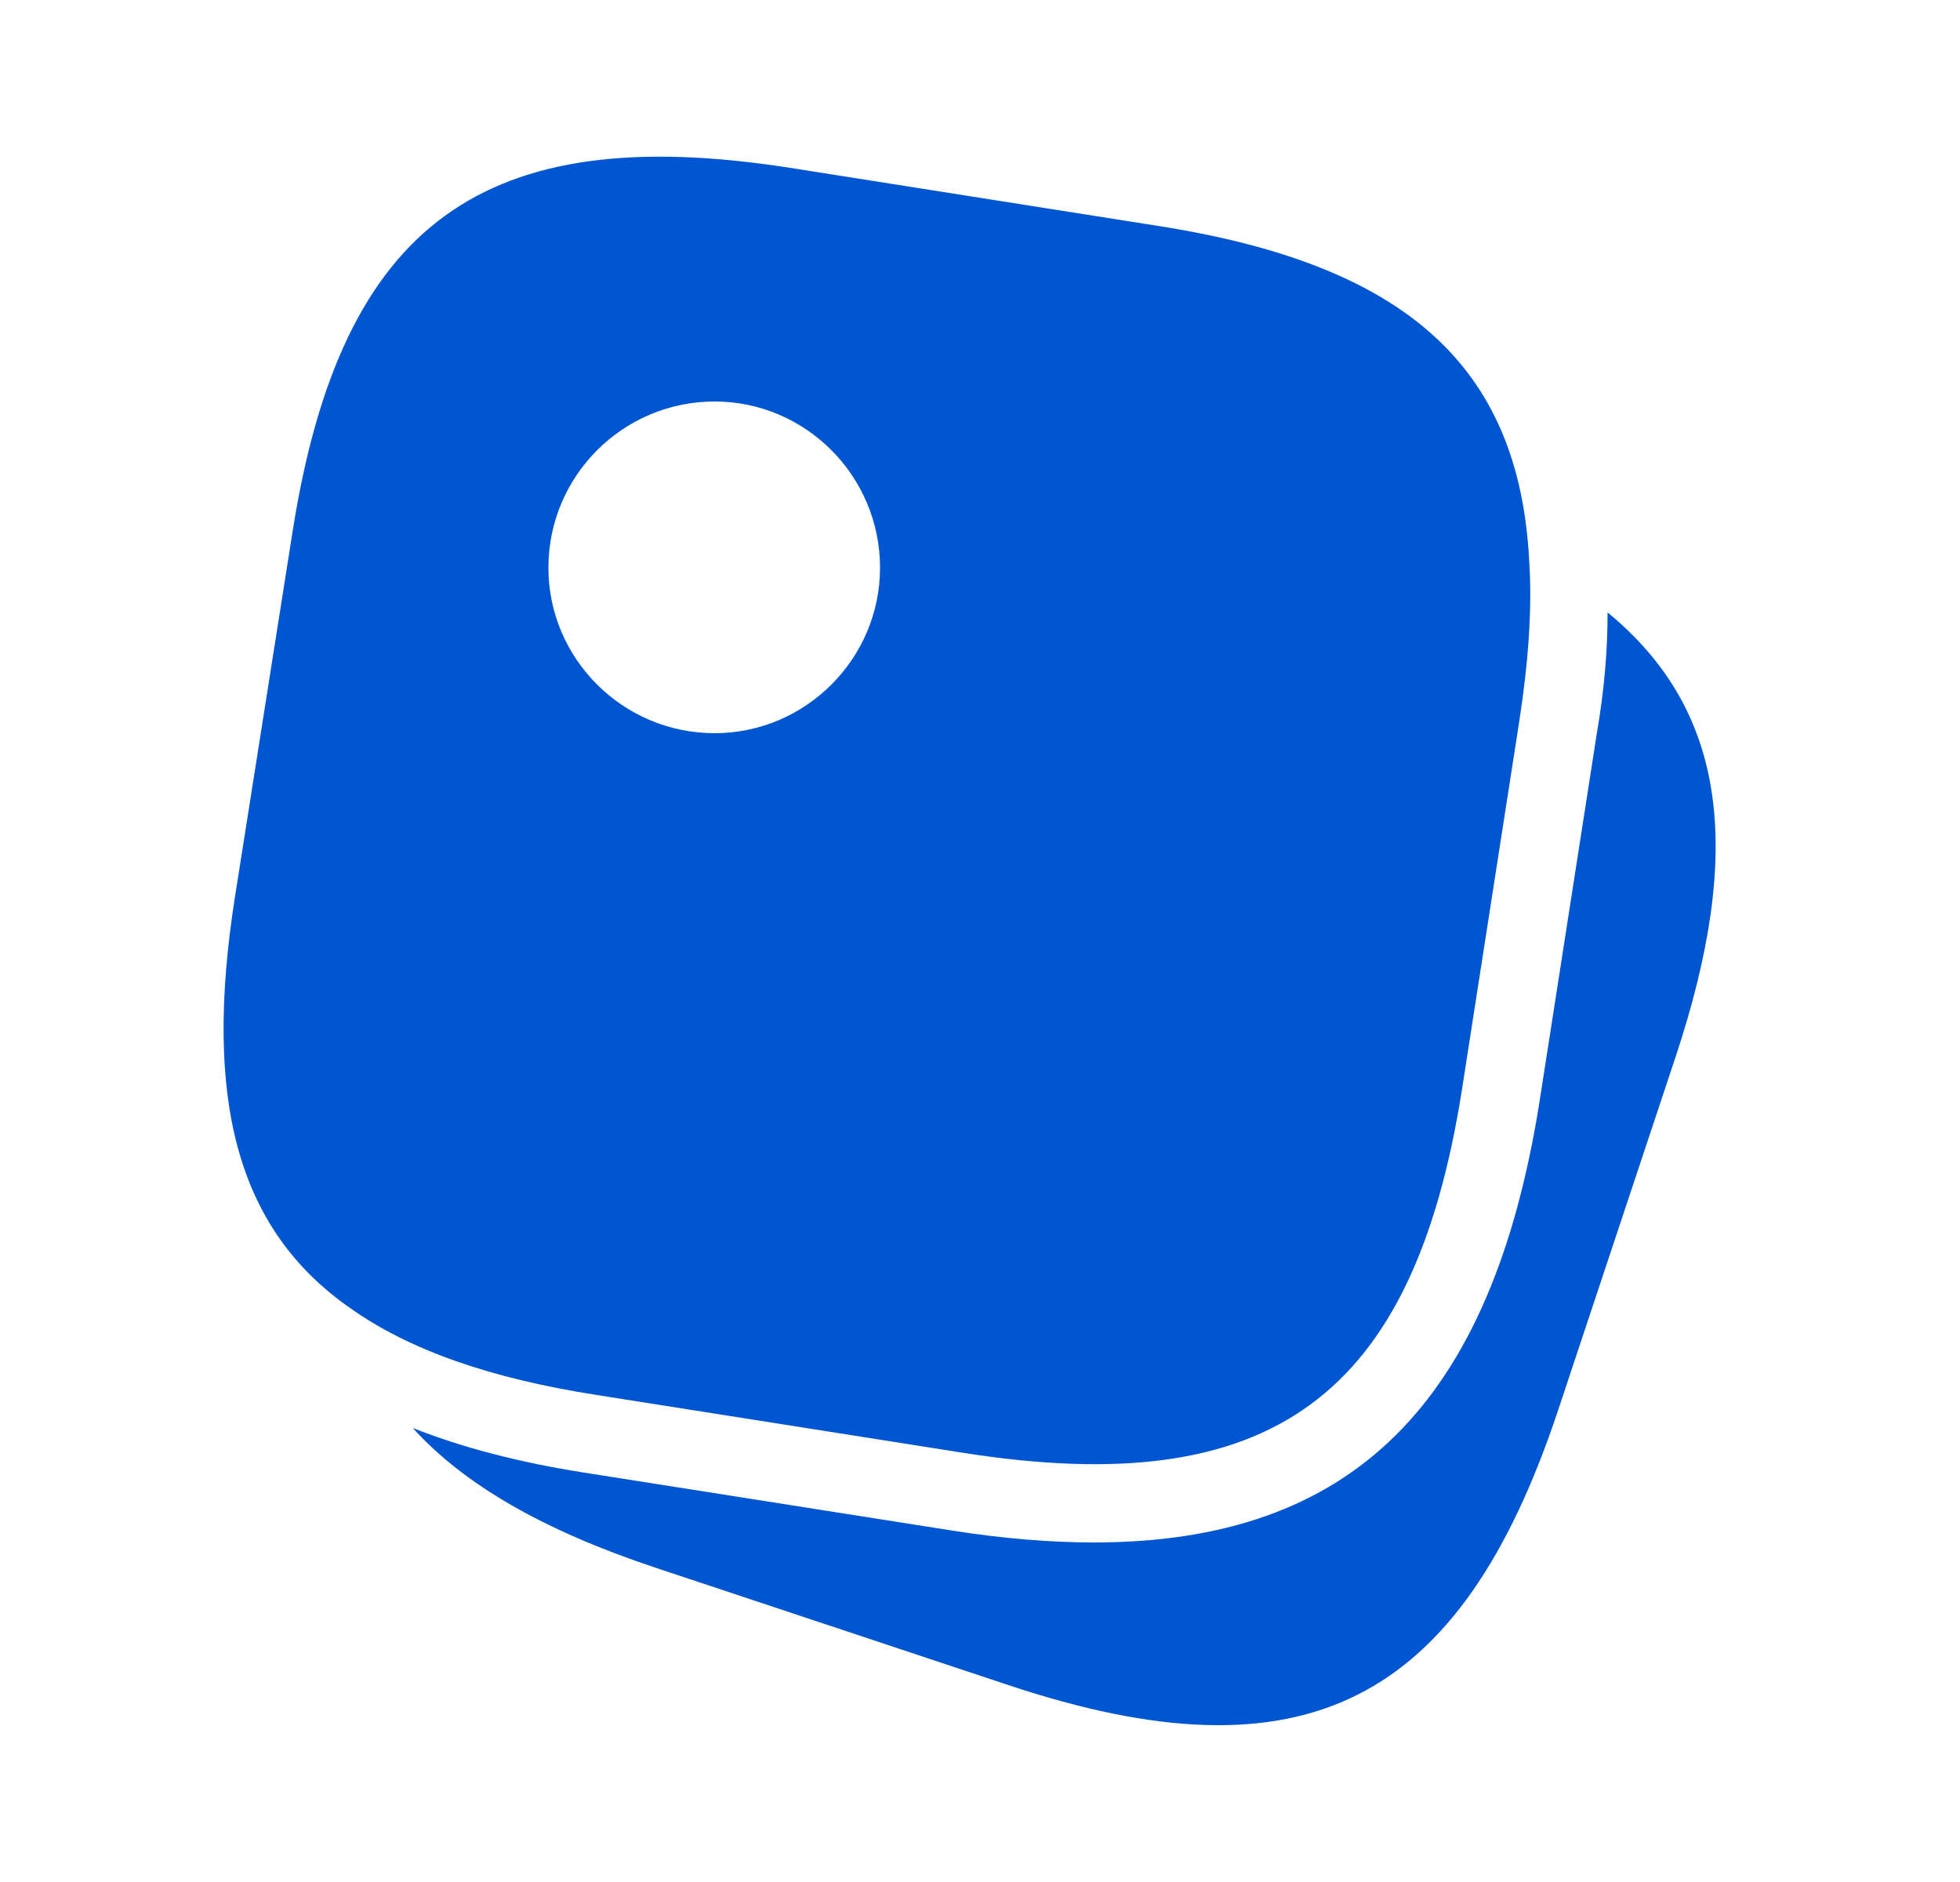<svg width="25" height="24" viewBox="0 0 25 24" fill="none" xmlns="http://www.w3.org/2000/svg">
<path d="M14.765 2.88L10.075 2.14C6.165 1.53 4.355 2.85 3.735 6.76L2.995 11.45C2.595 14.01 3.015 15.67 4.465 16.68C5.225 17.22 6.265 17.58 7.615 17.79L12.305 18.53C16.215 19.14 18.025 17.82 18.645 13.91L19.375 9.22C19.495 8.45 19.545 7.76 19.505 7.15C19.375 4.65 17.905 3.37 14.765 2.88ZM9.115 9.35C7.945 9.35 6.995 8.4 6.995 7.24C6.995 6.07 7.945 5.12 9.115 5.12C10.275 5.12 11.225 6.07 11.225 7.24C11.225 8.4 10.275 9.35 9.115 9.35Z" fill="#0056D2"/>
<path d="M21.375 13.47L19.875 17.98C18.625 21.74 16.625 22.74 12.865 21.49L8.355 19.99C6.945 19.52 5.925 18.94 5.265 18.21C5.895 18.46 6.625 18.65 7.455 18.78L12.155 19.52C12.795 19.62 13.395 19.67 13.955 19.67C17.255 19.67 19.025 17.89 19.635 14.06L20.365 9.37C20.465 8.79 20.505 8.28 20.505 7.81C22.025 9.06 22.245 10.84 21.375 13.47Z" fill="#0056D2"/>
</svg>
